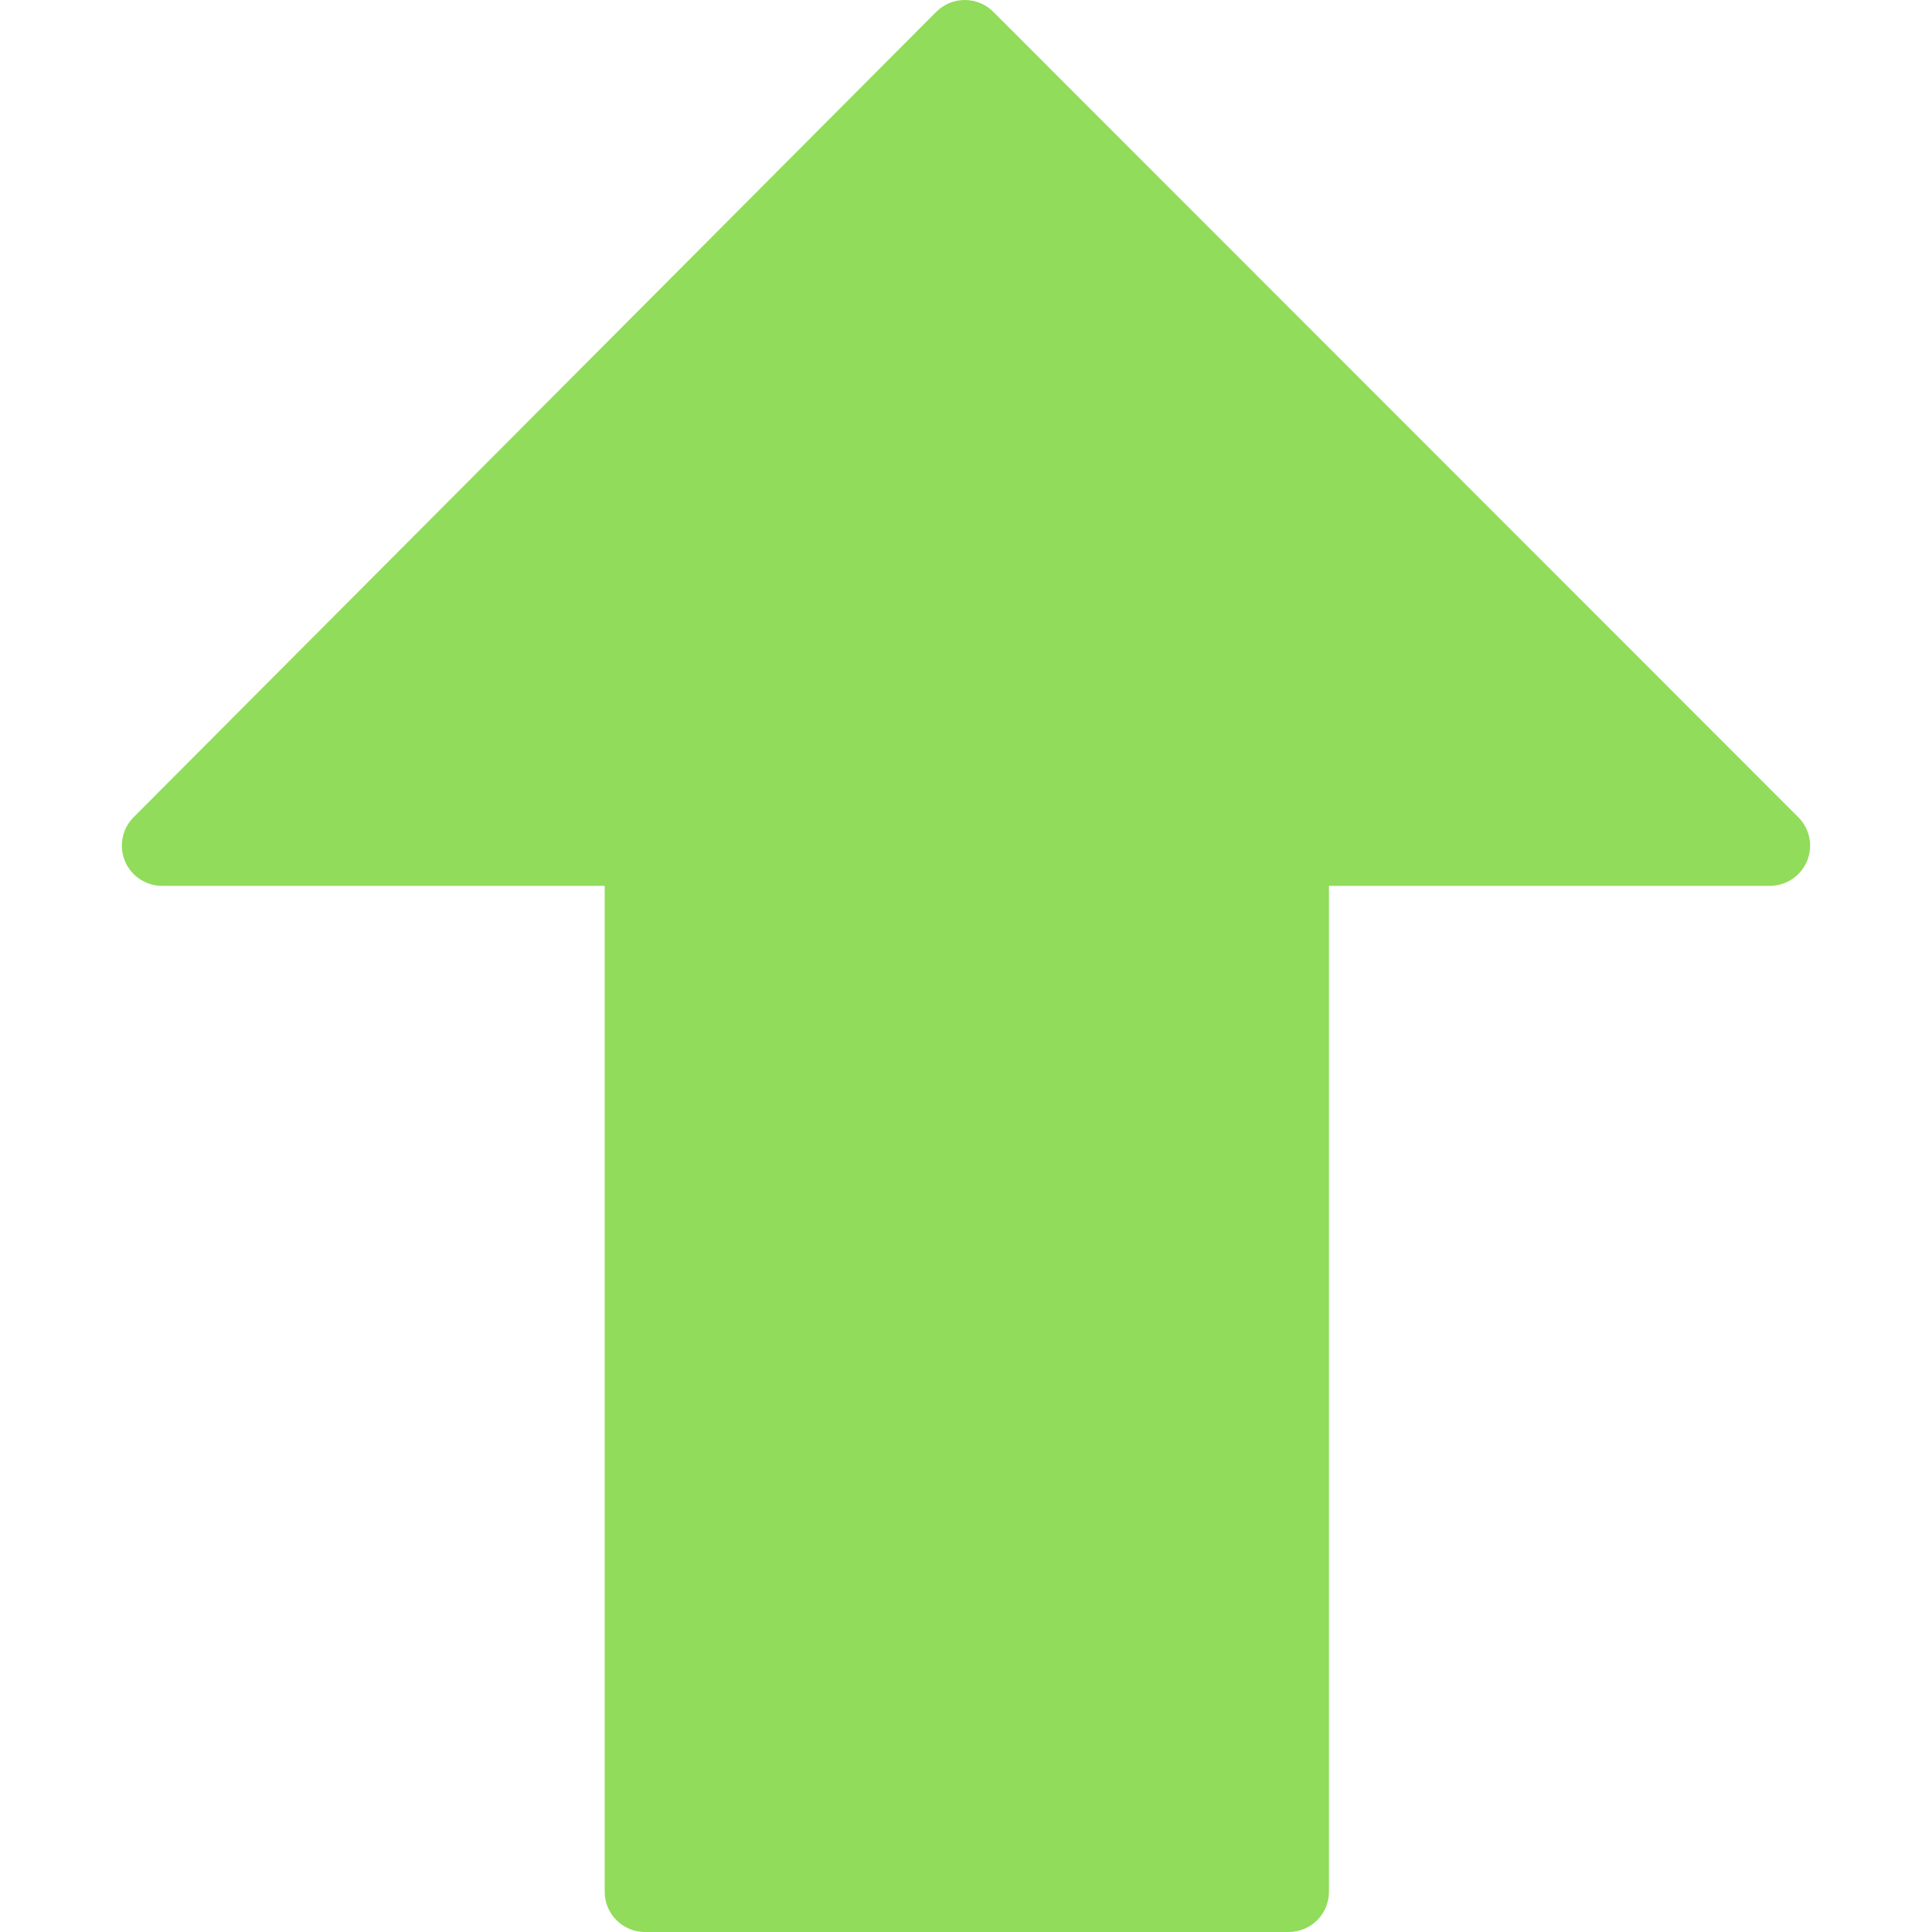 <?xml version="1.0" encoding="iso-8859-1"?>
<!-- Generator: Adobe Illustrator 19.0.0, SVG Export Plug-In . SVG Version: 6.00 Build 0)  -->
<svg xmlns="http://www.w3.org/2000/svg" xmlns:xlink="http://www.w3.org/1999/xlink" version="1.1" id="Capa_1" x="0px" y="0px" viewBox="0 0 512.171 512.171" style="enable-background:new 0 0 512.171 512.171;" xml:space="preserve" width="20px" height="20px">
<g>
	<g>
		<path d="M476.723,216.64L263.305,3.115C261.299,1.109,258.59,0,255.753,0c-2.837,0-5.547,1.131-7.552,3.136L35.422,216.64    c-3.051,3.051-3.947,7.637-2.304,11.627c1.664,3.989,5.547,6.571,9.856,6.571h117.333v266.667c0,5.888,4.779,10.667,10.667,10.667    h170.667c5.888,0,10.667-4.779,10.667-10.667V234.837h116.885c4.309,0,8.192-2.603,9.856-6.592    C480.713,224.256,479.774,219.691,476.723,216.64z" fill="#91DC5A"/>
	</g>
</g>
<g>
</g>
<g>
</g>
<g>
</g>
<g>
</g>
<g>
</g>
<g>
</g>
<g>
</g>
<g>
</g>
<g>
</g>
<g>
</g>
<g>
</g>
<g>
</g>
<g>
</g>
<g>
</g>
<g>
</g>
</svg>
